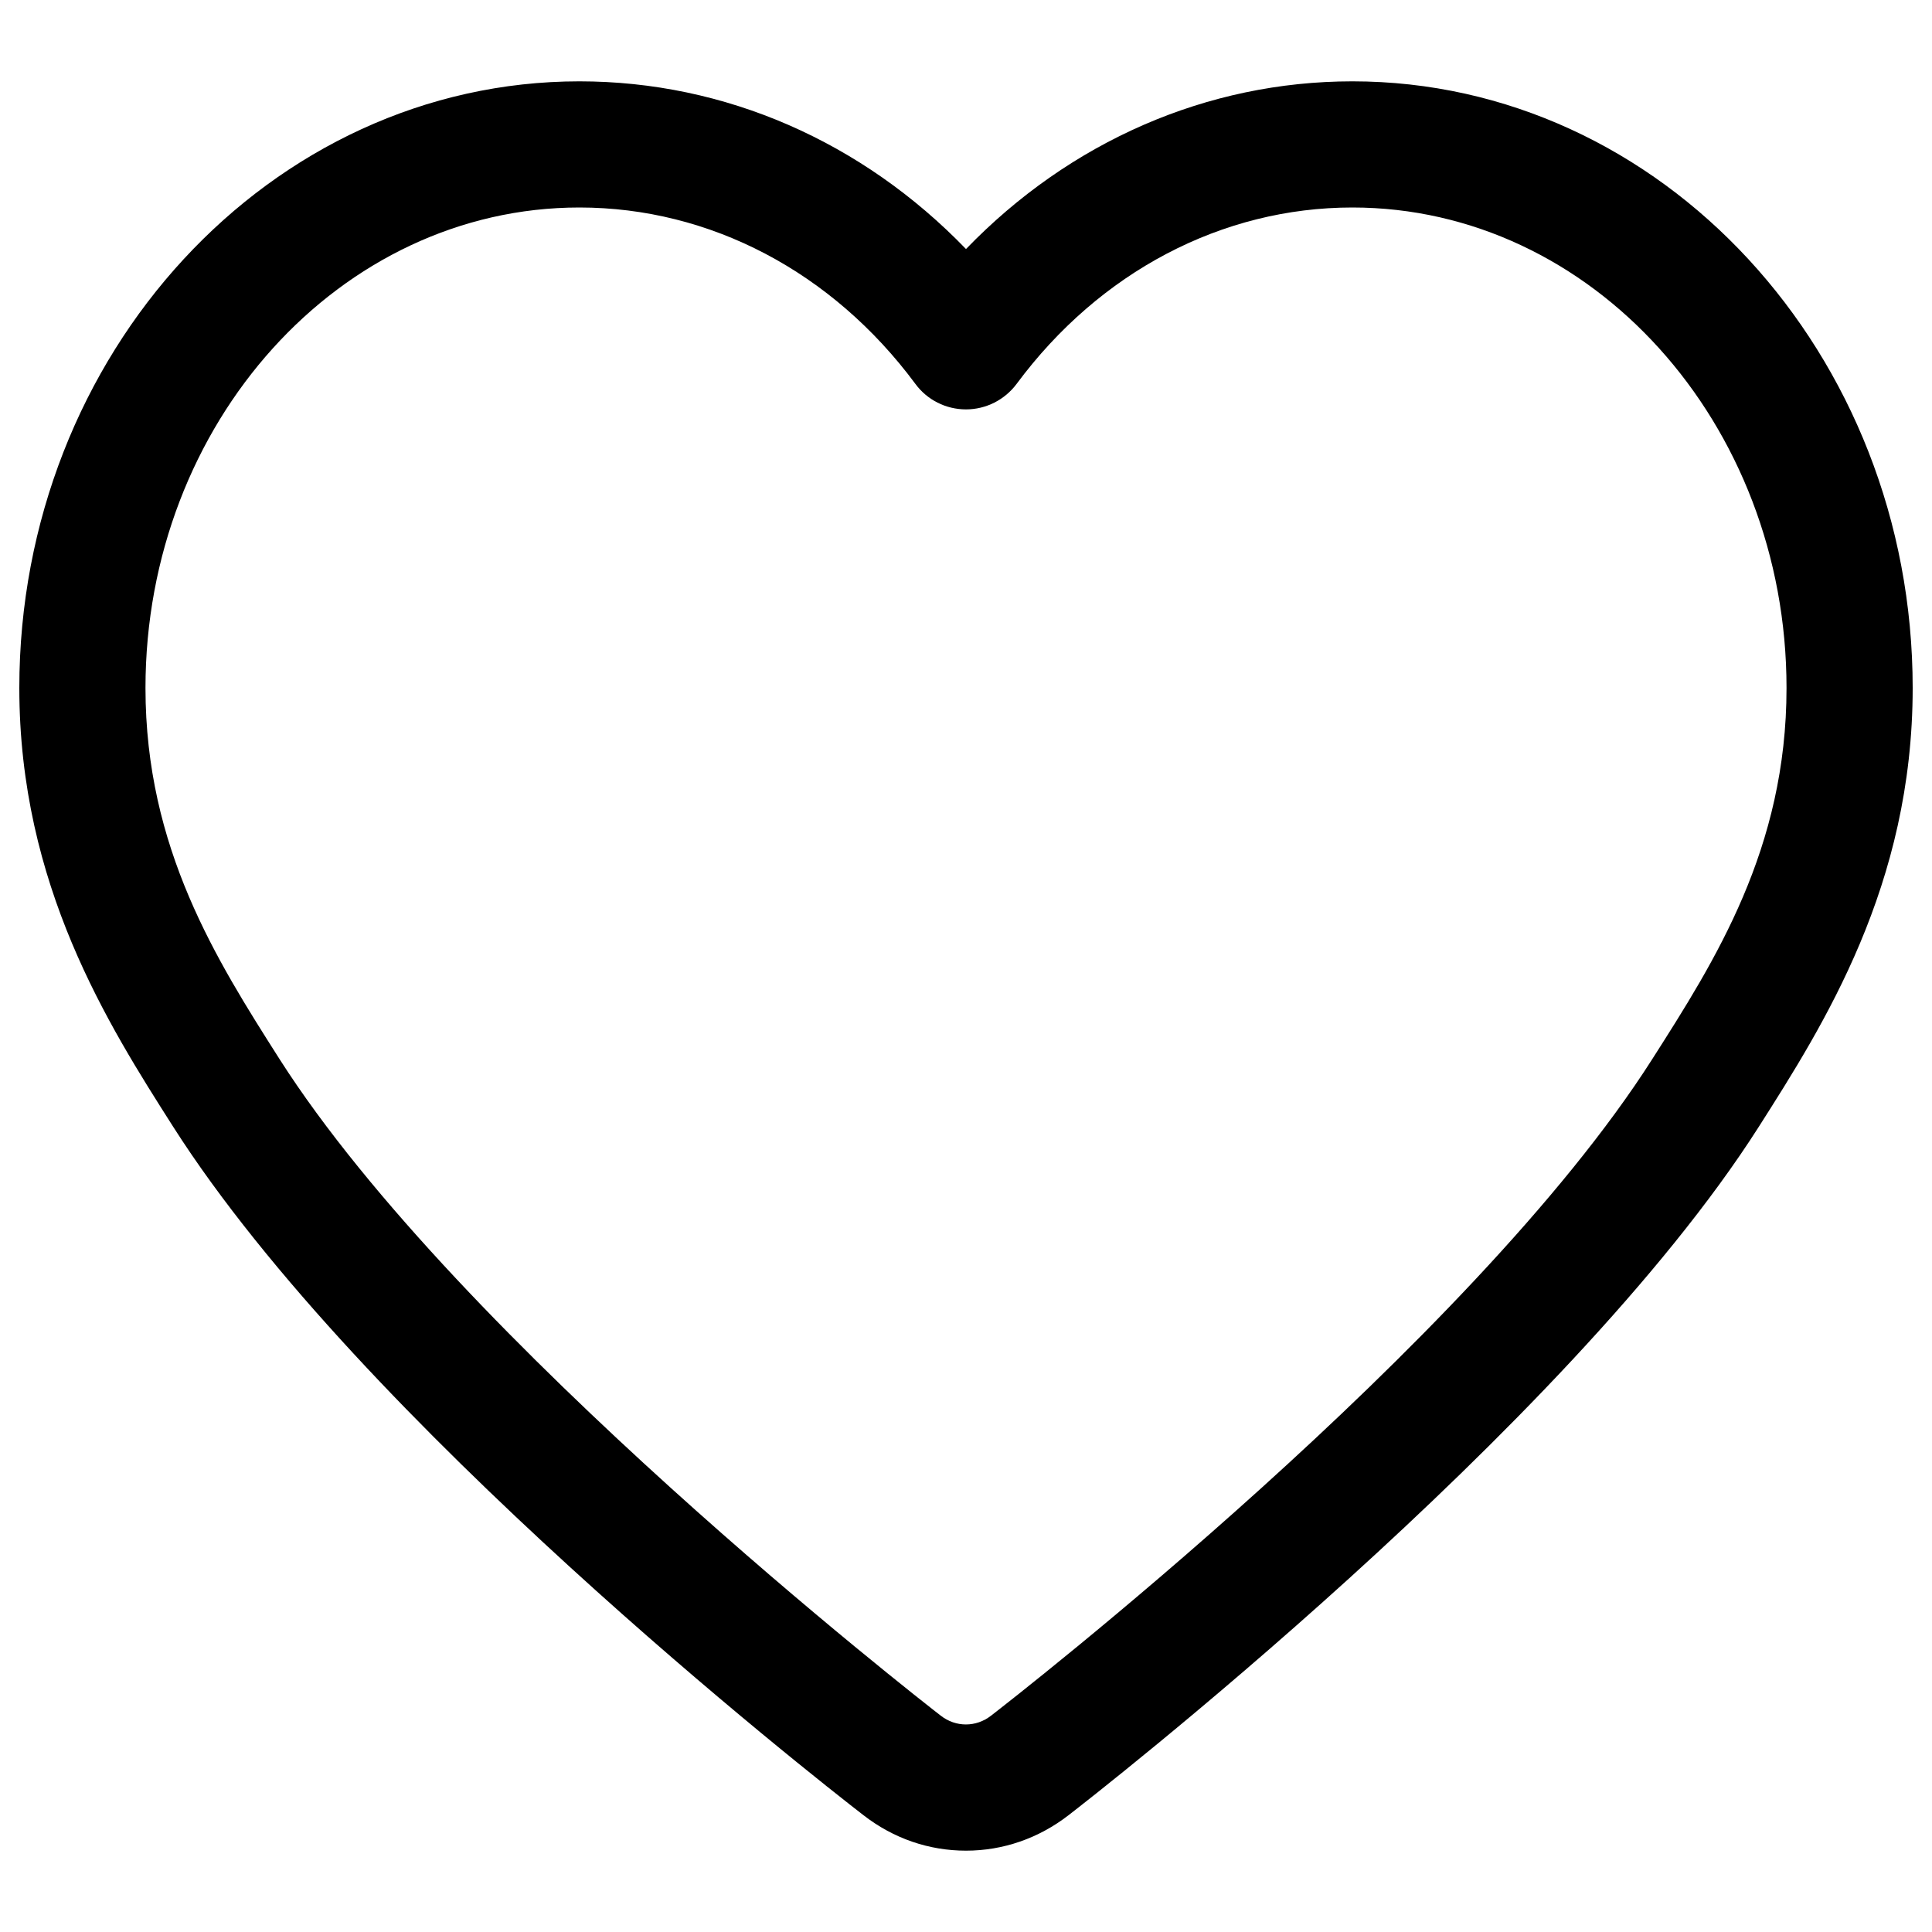 <?xml version="1.0" encoding="utf-8"?>
<!-- Svg Vector Icons : http://www.onlinewebfonts.com/icon -->
<!DOCTYPE svg PUBLIC "-//W3C//DTD SVG 1.1//EN" "http://www.w3.org/Graphics/SVG/1.1/DTD/svg11.dtd">
<svg version="1.1" xmlns="http://www.w3.org/2000/svg" xmlns:xlink="http://www.w3.org/1999/xlink" x="0px" y="0px" viewBox="0 0 1000 1000" enable-background="new 0 0 1000 1000" xml:space="preserve">
<g><path d="M500,957.9c-19.2,0-37.5-6.3-53-18.3c-26.4-20.4-260-203.7-357.3-356.3C56,530.4,10,458.1,10,356.1c0-173.1,130.1-314,289.9-314c75.4,0,146.4,31.2,200.1,86.8c53.7-55.6,124.7-86.8,200-86.8c159.9,0,290,140.8,290,314c0,102.1-46.1,174.4-79.7,227.2C810.7,739.6,563.5,931.5,553,939.6C537.6,951.5,519.2,957.9,500,957.9z M299.9,107.4C176.1,107.4,75.3,219,75.3,356.1c0,83,36.9,141,69.4,192.1c93,145.8,332,331.9,342.2,339.8c7.8,6.1,18.3,6.1,26.1,0c10.2-7.9,248.7-192.9,342.2-339.8c32.6-51.1,69.5-109,69.5-192.1c0-137.1-100.8-248.7-224.7-248.7c-67.5,0-130.8,33.3-173.8,91.3c-6.2,8.3-15.9,13.2-26.2,13.2l0,0c-10.4,0-20.1-4.9-26.2-13.2C430.8,140.7,367.5,107.4,299.9,107.4z"/></g>
</svg>